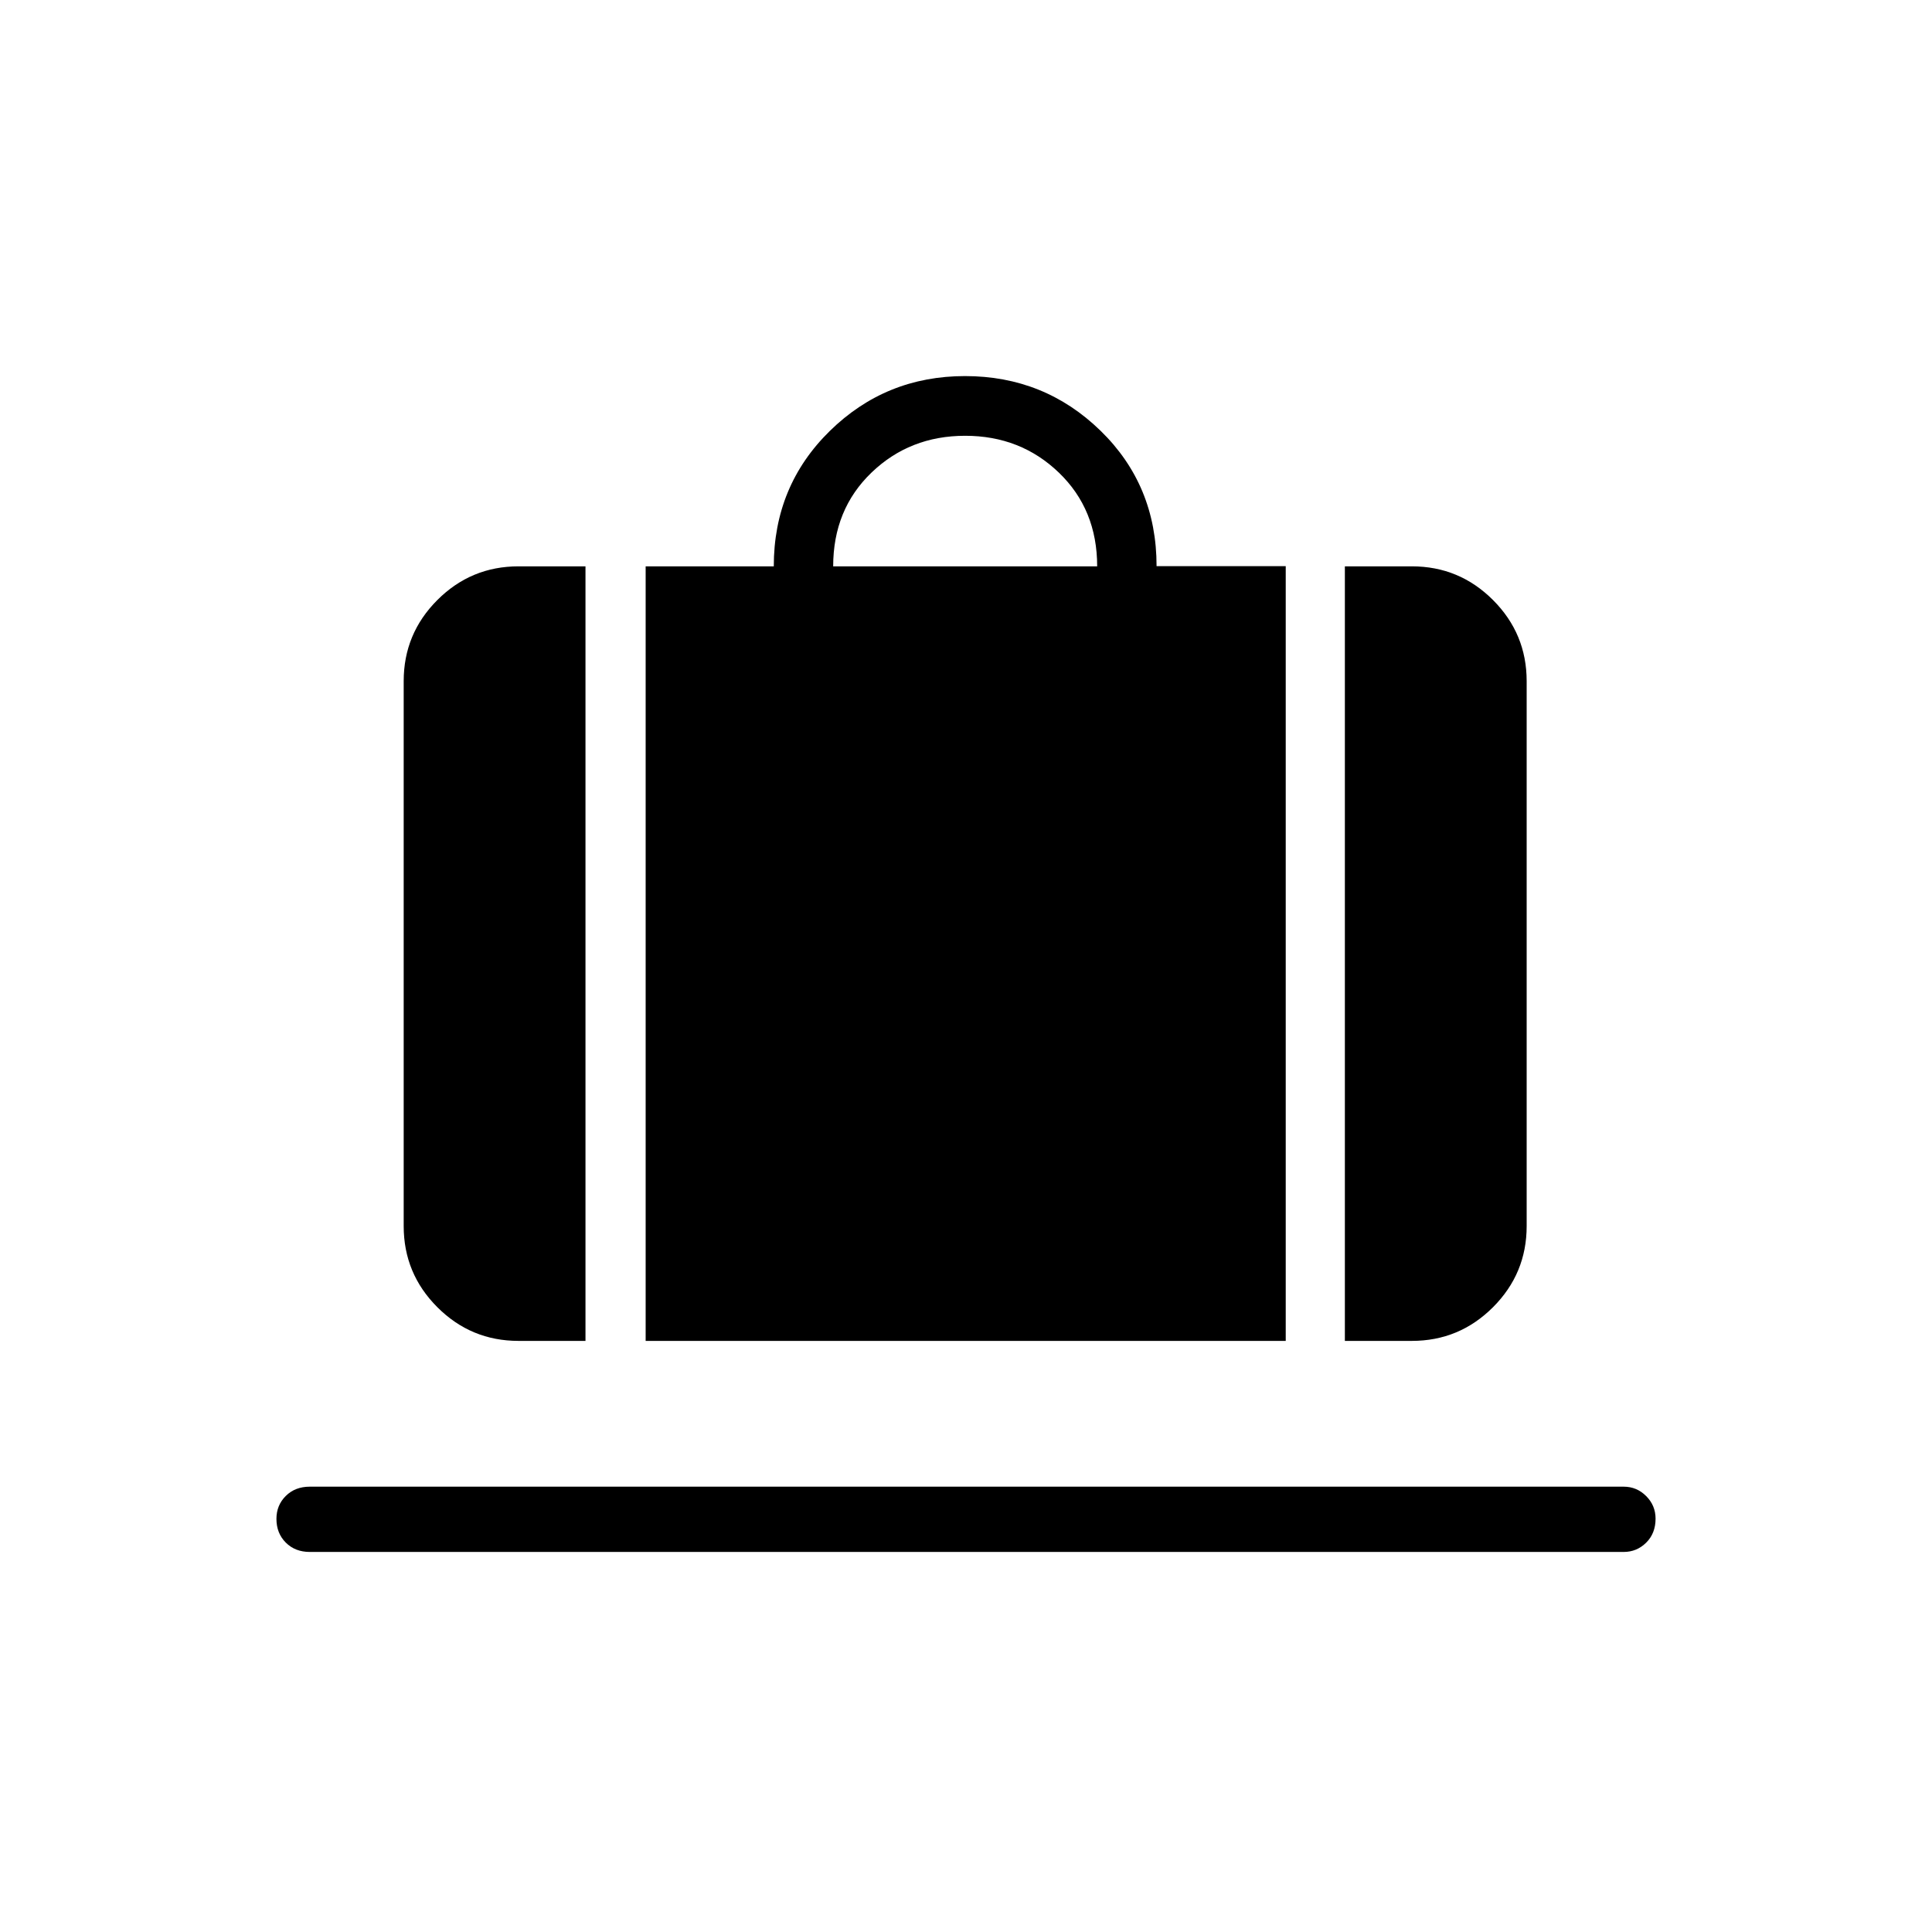 <svg xmlns="http://www.w3.org/2000/svg" height="40" viewBox="0 -960 960 960" width="40"><path d="M320.82-293.717V-678.59h63.667q0-39.962 27.823-67.25 27.822-27.289 67.221-27.289t67.28 27.122q27.882 27.122 27.882 67.333h64.179v384.957H320.82ZM414-678.59h131.18q0-28.256-19.026-46.564t-46.564-18.308q-27.539 0-46.564 18.308Q414-706.846 414-678.59Zm254.257 384.873V-678.59h33.282q23.586 0 40.319 16.732 16.732 16.733 16.732 40.319v270.771q0 23.586-16.732 40.318-16.733 16.733-40.319 16.733h-33.282Zm-410.616 0q-23.587 0-40.319-16.733-16.733-16.732-16.733-40.318v-270.771q0-23.586 16.733-40.319 16.732-16.732 40.319-16.732h33.282v384.873h-33.282ZM153.936-188.846q-7.295 0-11.936-4.651t-4.641-11.795q0-6.759 4.641-11.374 4.641-4.616 11.936-4.616h652.846q6.527 0 11.193 4.677 4.666 4.676 4.666 11.218 0 7.311-4.666 11.926t-11.193 4.615H153.936Z"/></svg>